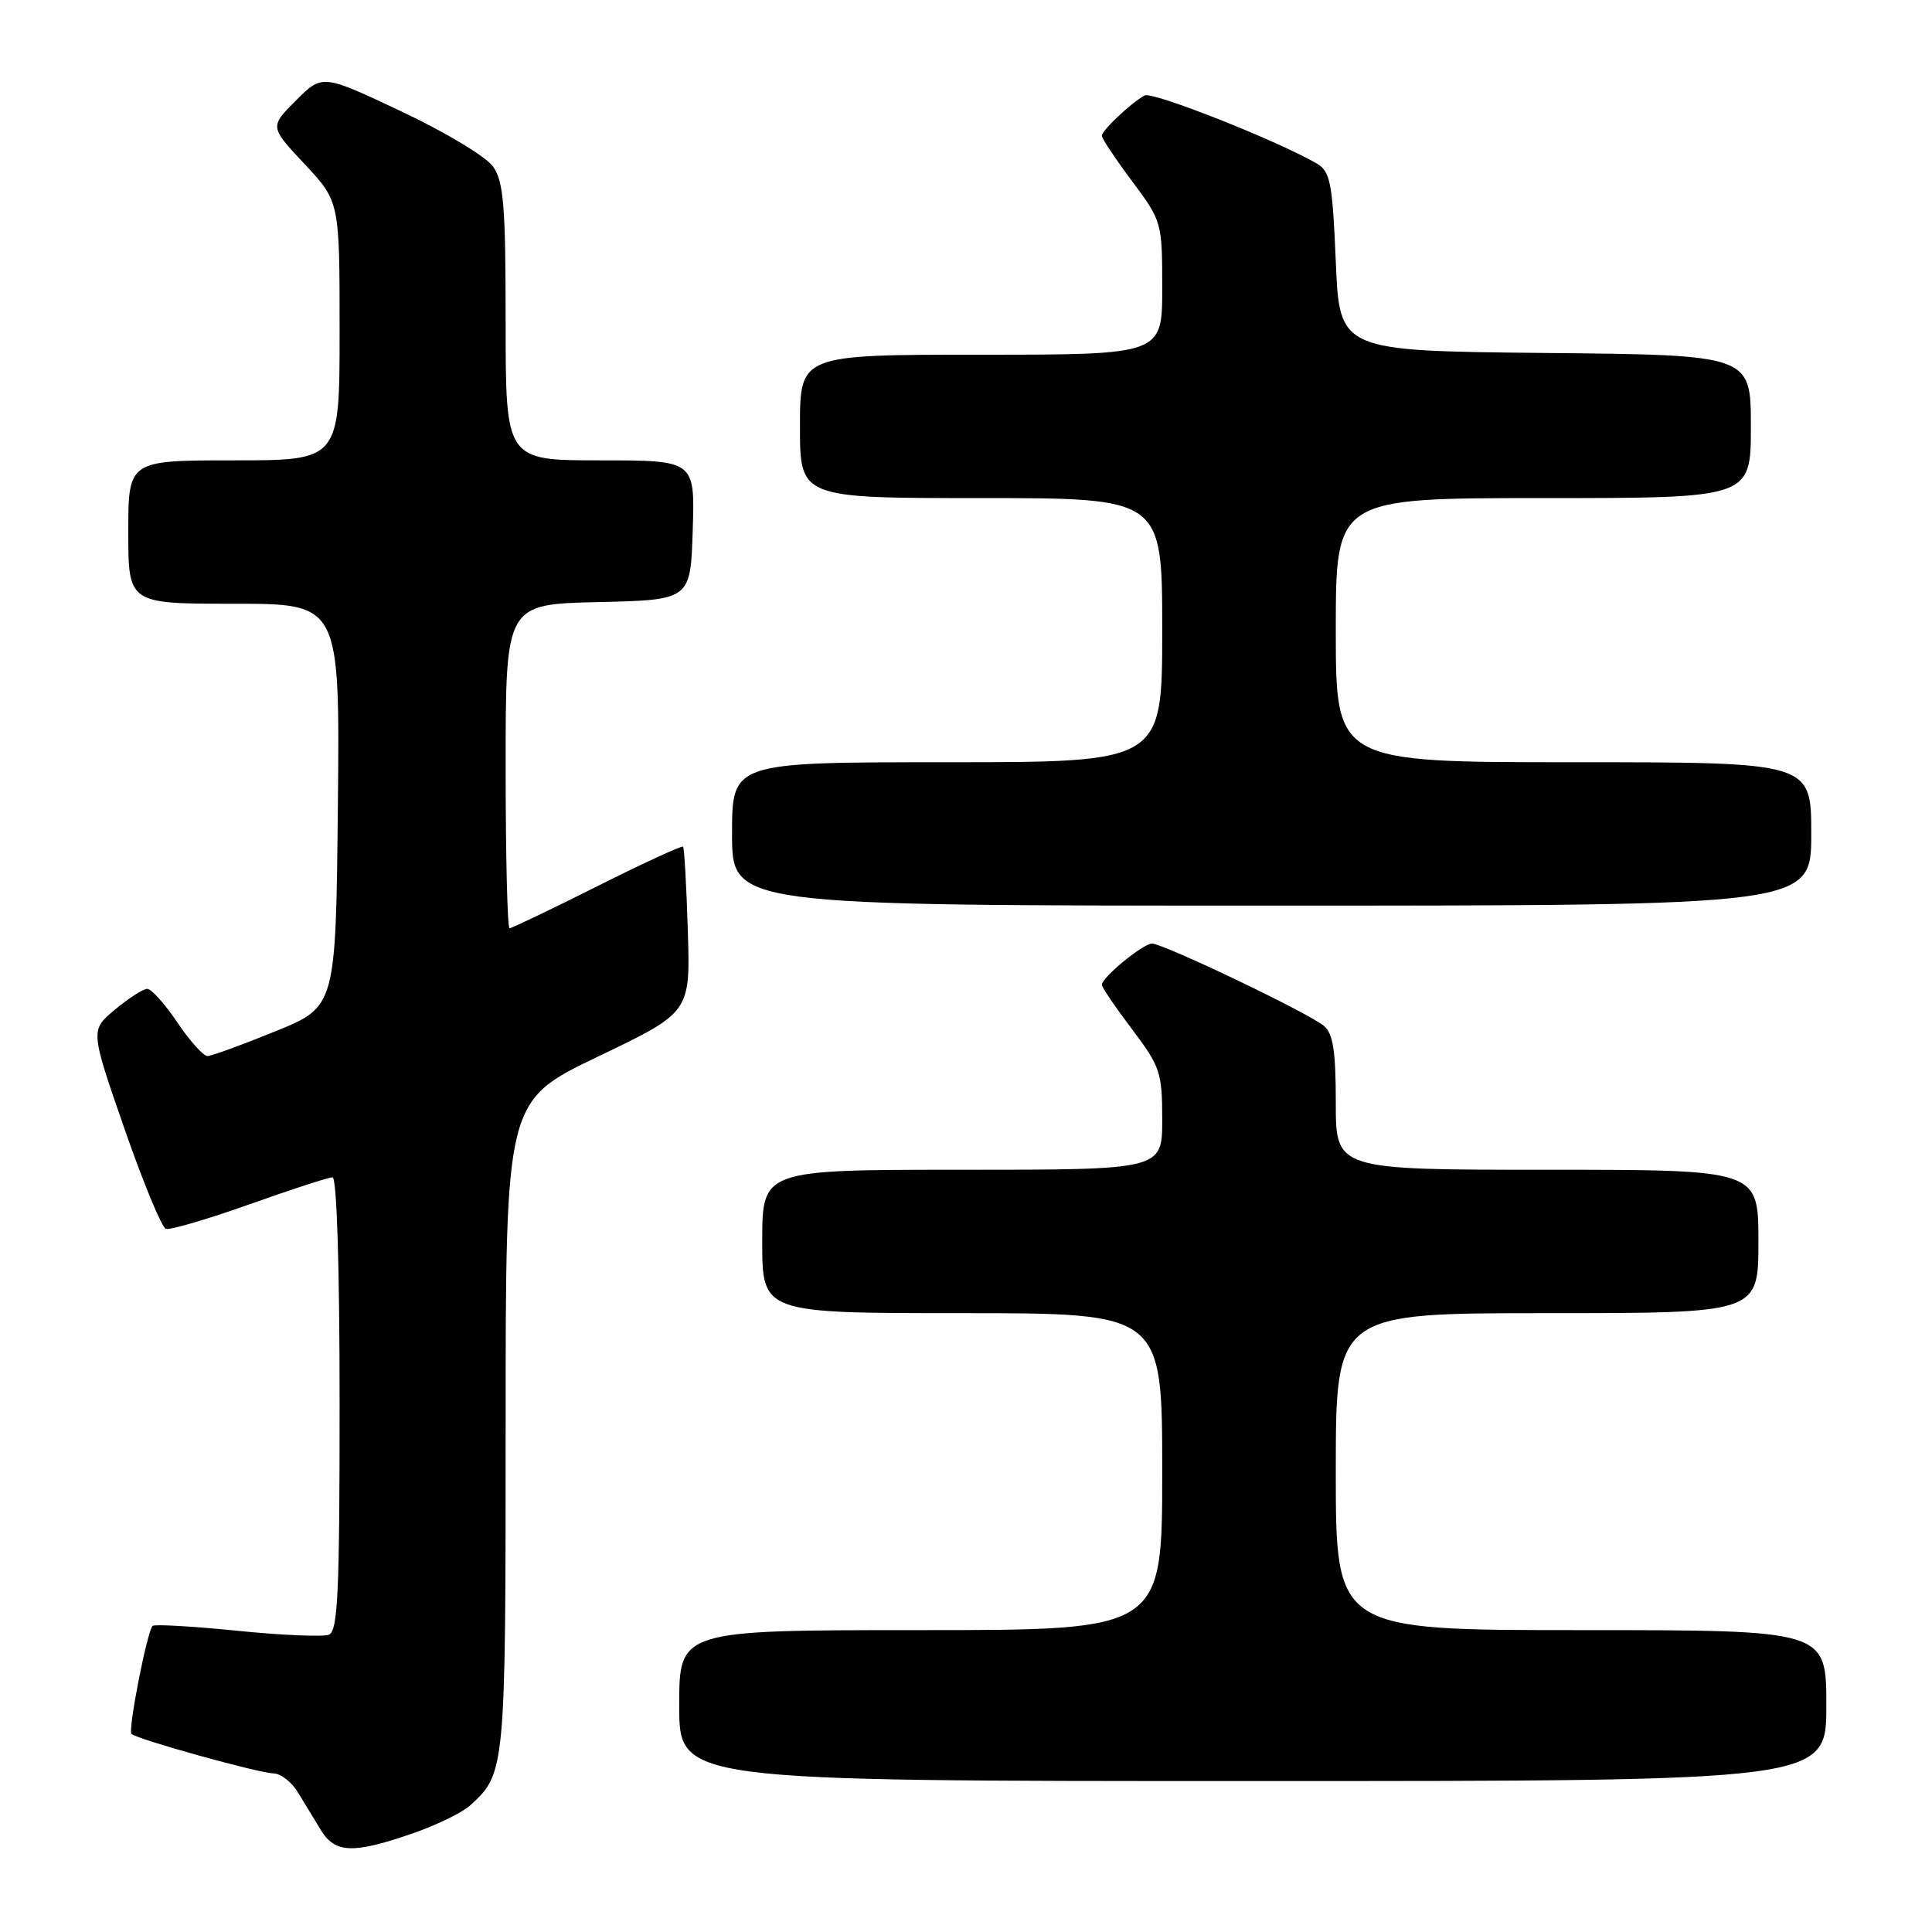 <?xml version="1.0" encoding="UTF-8" standalone="no"?>
<!DOCTYPE svg PUBLIC "-//W3C//DTD SVG 1.1//EN" "http://www.w3.org/Graphics/SVG/1.1/DTD/svg11.dtd" >
<svg xmlns="http://www.w3.org/2000/svg" xmlns:xlink="http://www.w3.org/1999/xlink" version="1.1" viewBox="0 0 256 256">
 <g >
 <path fill="currentColor"
d=" M 54.52 242.99 C 57.73 241.89 61.23 240.20 62.28 239.24 C 66.96 235.01 67.00 234.61 67.00 188.98 C 67.00 145.87 67.00 145.87 79.24 140.00 C 91.48 134.14 91.48 134.14 91.14 123.32 C 90.96 117.37 90.67 112.36 90.51 112.19 C 90.34 112.02 85.22 114.38 79.12 117.44 C 73.02 120.50 67.80 123.00 67.52 123.00 C 67.23 123.00 67.00 113.34 67.00 101.53 C 67.00 80.06 67.00 80.06 79.25 79.78 C 91.50 79.50 91.50 79.50 91.79 70.25 C 92.08 61.00 92.08 61.00 79.54 61.00 C 67.00 61.00 67.00 61.00 67.00 42.72 C 67.00 27.32 66.74 24.07 65.34 22.08 C 64.43 20.77 58.99 17.50 53.20 14.77 C 42.71 9.82 42.71 9.82 39.22 13.31 C 35.73 16.80 35.73 16.80 40.37 21.75 C 45.00 26.71 45.00 26.71 45.00 43.85 C 45.00 61.00 45.00 61.00 31.00 61.00 C 17.00 61.00 17.00 61.00 17.00 70.50 C 17.00 80.00 17.00 80.00 31.02 80.00 C 45.03 80.00 45.03 80.00 44.77 106.69 C 44.50 133.39 44.50 133.39 36.50 136.65 C 32.10 138.44 28.05 139.92 27.50 139.93 C 26.95 139.94 25.15 137.94 23.50 135.48 C 21.85 133.02 20.05 131.02 19.50 131.03 C 18.95 131.04 17.03 132.28 15.23 133.78 C 11.96 136.50 11.96 136.50 16.47 149.50 C 18.95 156.65 21.43 162.64 21.98 162.83 C 22.53 163.01 27.51 161.55 33.05 159.58 C 38.58 157.61 43.54 156.00 44.06 156.00 C 44.63 156.00 45.00 167.89 45.00 186.03 C 45.00 211.17 44.77 216.15 43.57 216.61 C 42.78 216.91 37.30 216.68 31.40 216.08 C 25.50 215.49 20.47 215.20 20.22 215.44 C 19.49 216.17 16.93 229.26 17.42 229.75 C 18.13 230.46 34.29 234.95 36.23 234.98 C 37.18 234.99 38.64 236.12 39.48 237.50 C 40.31 238.88 41.69 241.12 42.52 242.50 C 44.39 245.56 46.78 245.66 54.52 242.99 Z  M 242.00 226.00 C 242.00 216.00 242.00 216.00 209.50 216.00 C 177.00 216.00 177.00 216.00 177.00 195.00 C 177.00 174.00 177.00 174.00 205.00 174.00 C 233.00 174.00 233.00 174.00 233.00 164.50 C 233.00 155.00 233.00 155.00 205.00 155.00 C 177.00 155.00 177.00 155.00 177.00 146.12 C 177.00 139.24 176.64 136.95 175.42 135.93 C 173.32 134.19 154.08 124.99 152.63 125.03 C 151.41 125.07 146.00 129.52 146.00 130.49 C 146.00 130.82 147.80 133.47 150.00 136.38 C 153.74 141.33 154.00 142.12 154.00 148.34 C 154.00 155.00 154.00 155.00 127.50 155.00 C 101.00 155.00 101.00 155.00 101.00 164.50 C 101.00 174.00 101.00 174.00 127.50 174.00 C 154.00 174.00 154.00 174.00 154.00 195.00 C 154.00 216.00 154.00 216.00 122.00 216.00 C 90.00 216.00 90.00 216.00 90.00 226.00 C 90.00 236.00 90.00 236.00 166.00 236.00 C 242.00 236.00 242.00 236.00 242.00 226.00 Z  M 240.00 110.50 C 240.00 101.00 240.00 101.00 208.50 101.00 C 177.00 101.00 177.00 101.00 177.00 83.50 C 177.00 66.00 177.00 66.00 204.50 66.00 C 232.00 66.00 232.00 66.00 232.00 56.52 C 232.00 47.03 232.00 47.03 204.75 46.77 C 177.50 46.50 177.50 46.50 177.00 34.68 C 176.56 24.21 176.27 22.72 174.50 21.68 C 169.30 18.65 152.68 12.07 151.66 12.65 C 149.81 13.68 146.00 17.29 146.00 17.99 C 146.00 18.35 147.80 21.05 150.00 24.00 C 153.96 29.31 154.00 29.45 154.00 38.18 C 154.00 47.00 154.00 47.00 130.00 47.00 C 106.00 47.00 106.00 47.00 106.00 56.50 C 106.00 66.00 106.00 66.00 130.00 66.00 C 154.00 66.00 154.00 66.00 154.00 83.50 C 154.00 101.00 154.00 101.00 125.50 101.00 C 97.00 101.00 97.00 101.00 97.00 110.50 C 97.00 120.00 97.00 120.00 168.50 120.00 C 240.00 120.00 240.00 120.00 240.00 110.50 Z "/>
</g>
</svg>